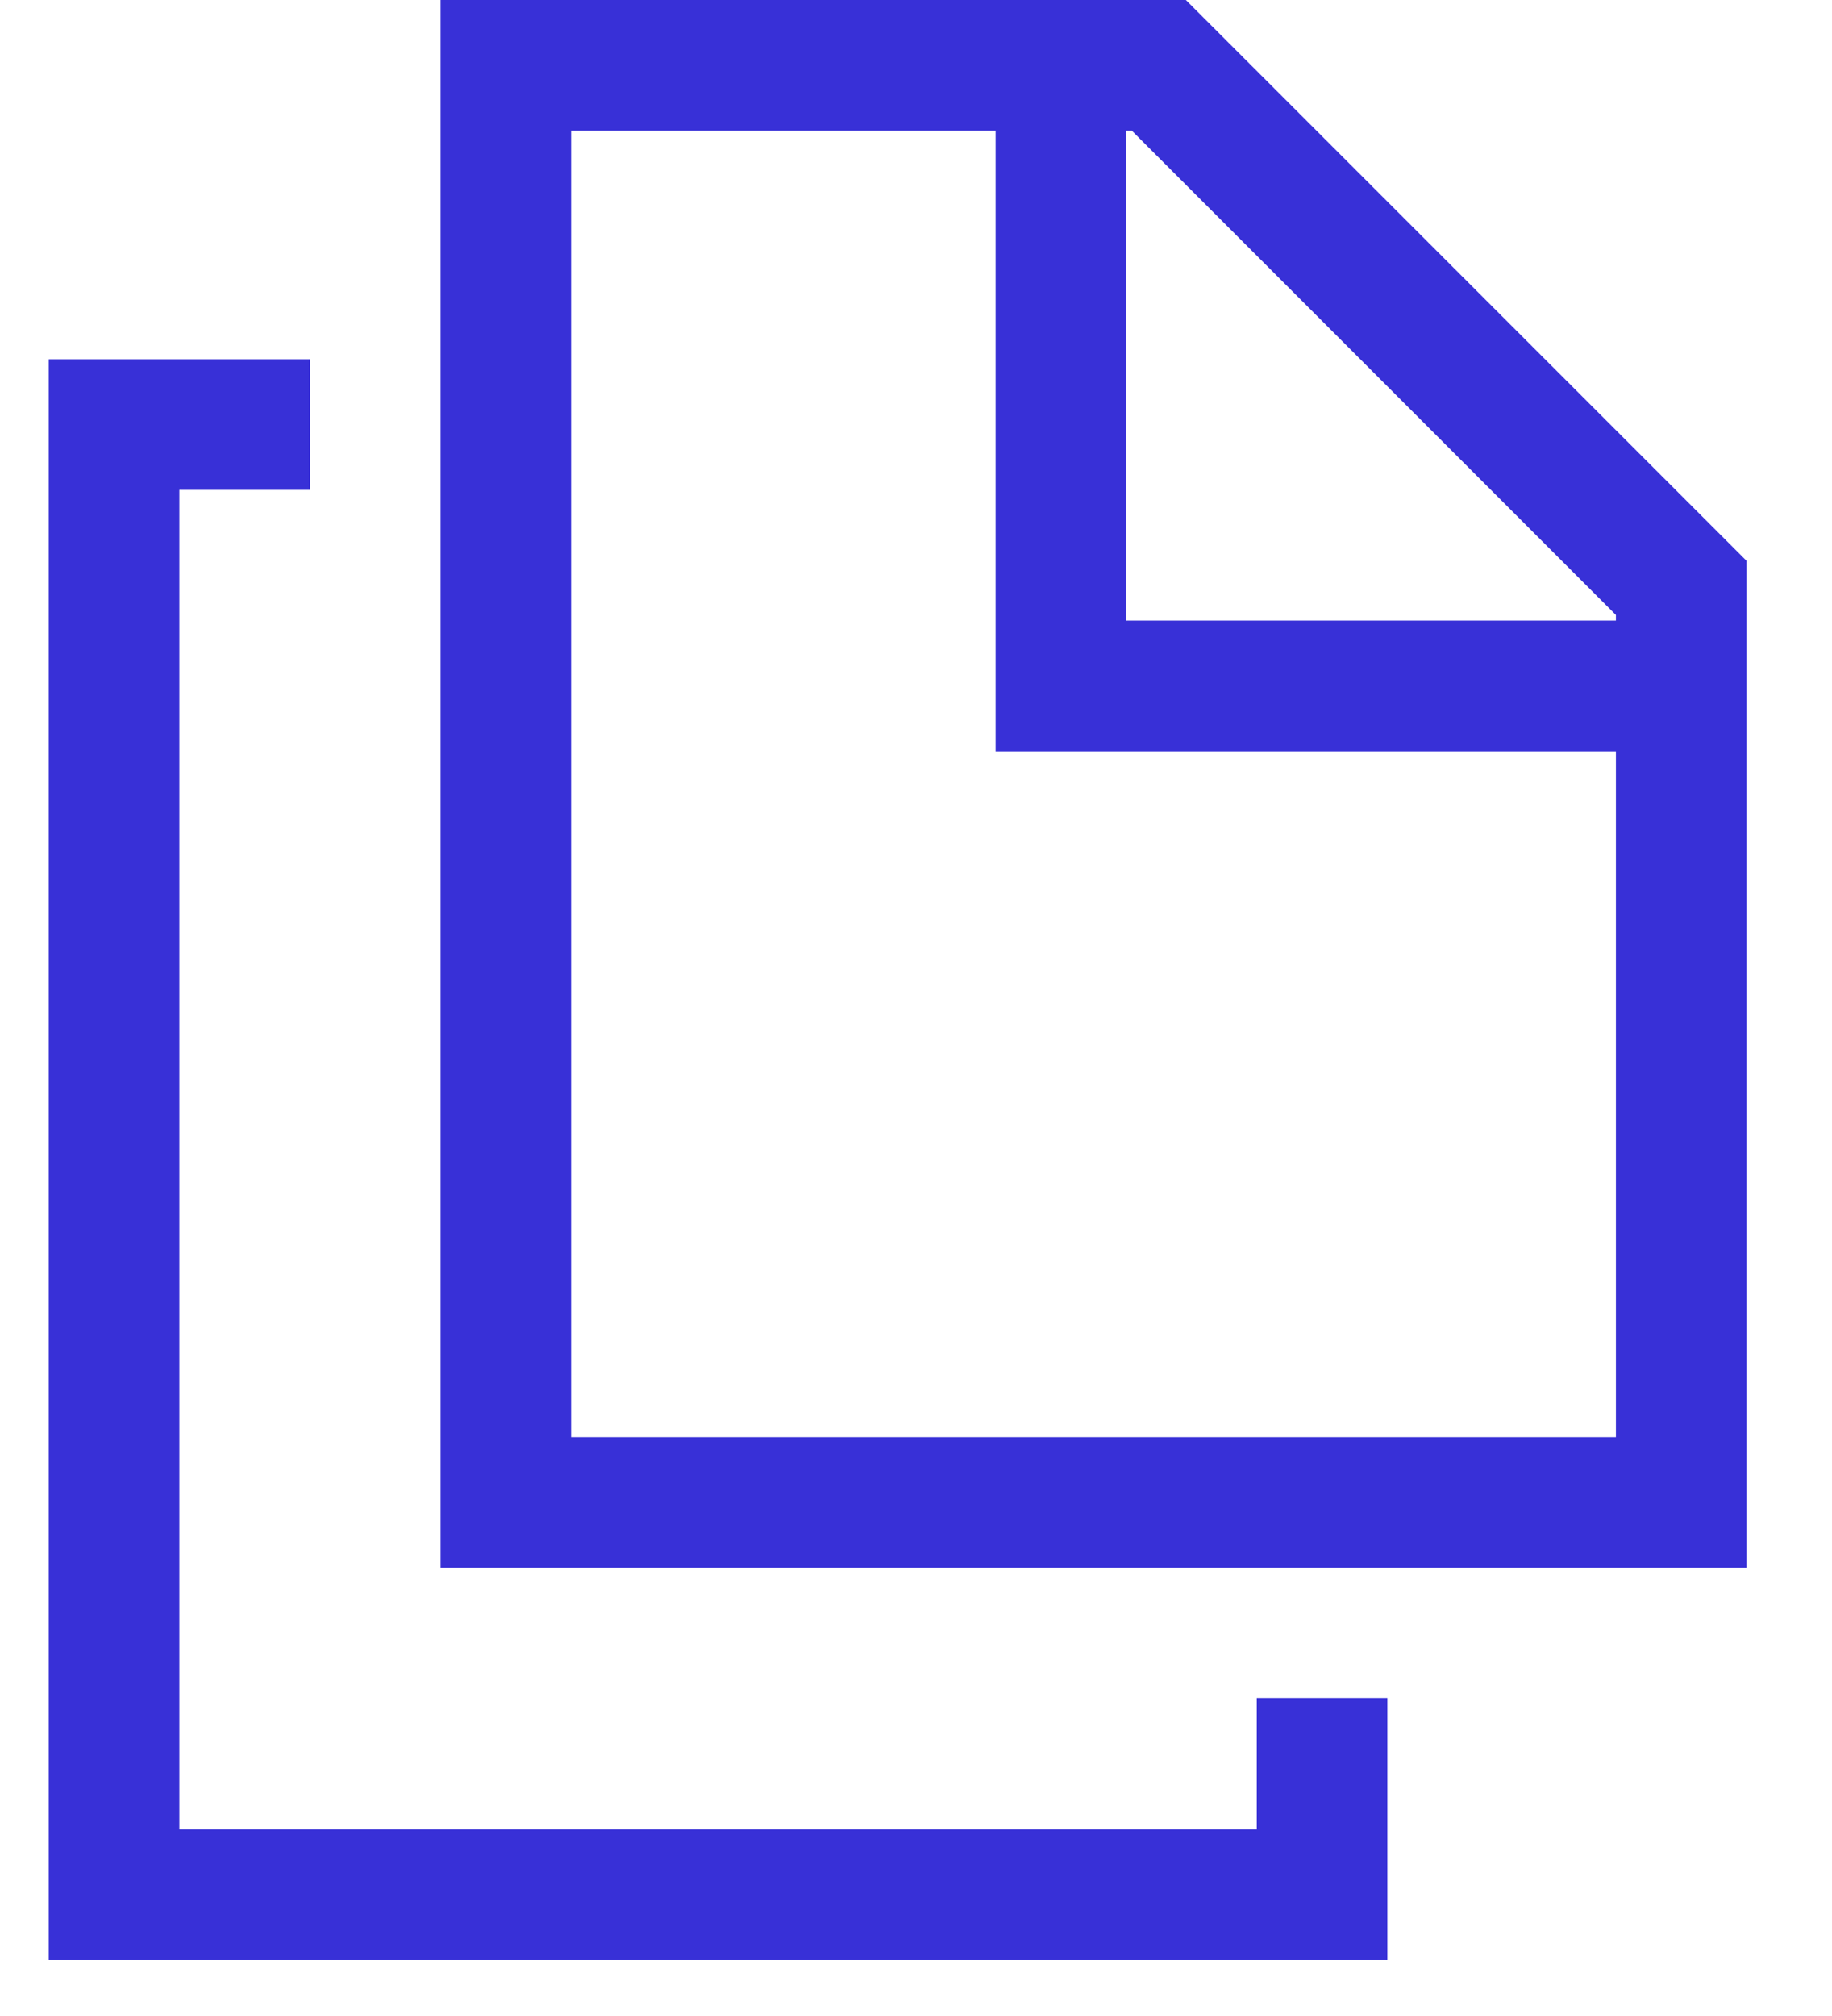 <svg width="20" height="22" viewBox="0 0 20 22" fill="none" xmlns="http://www.w3.org/2000/svg">
<path d="M15.146 18.534H13.72V19.96H1.958V5.346H3.384V3.921H0.532V21.386H15.146V18.534Z" fill="#3830D7"/>
<path d="M4.81 0V17.109H19.067V6.12L12.946 0H4.81ZM17.641 15.683H6.235V1.426H10.869V8.198H17.641V15.683ZM17.641 6.772H12.295V1.426H12.356L17.641 6.711V6.772Z" fill="#3830D7"/>
</svg>
